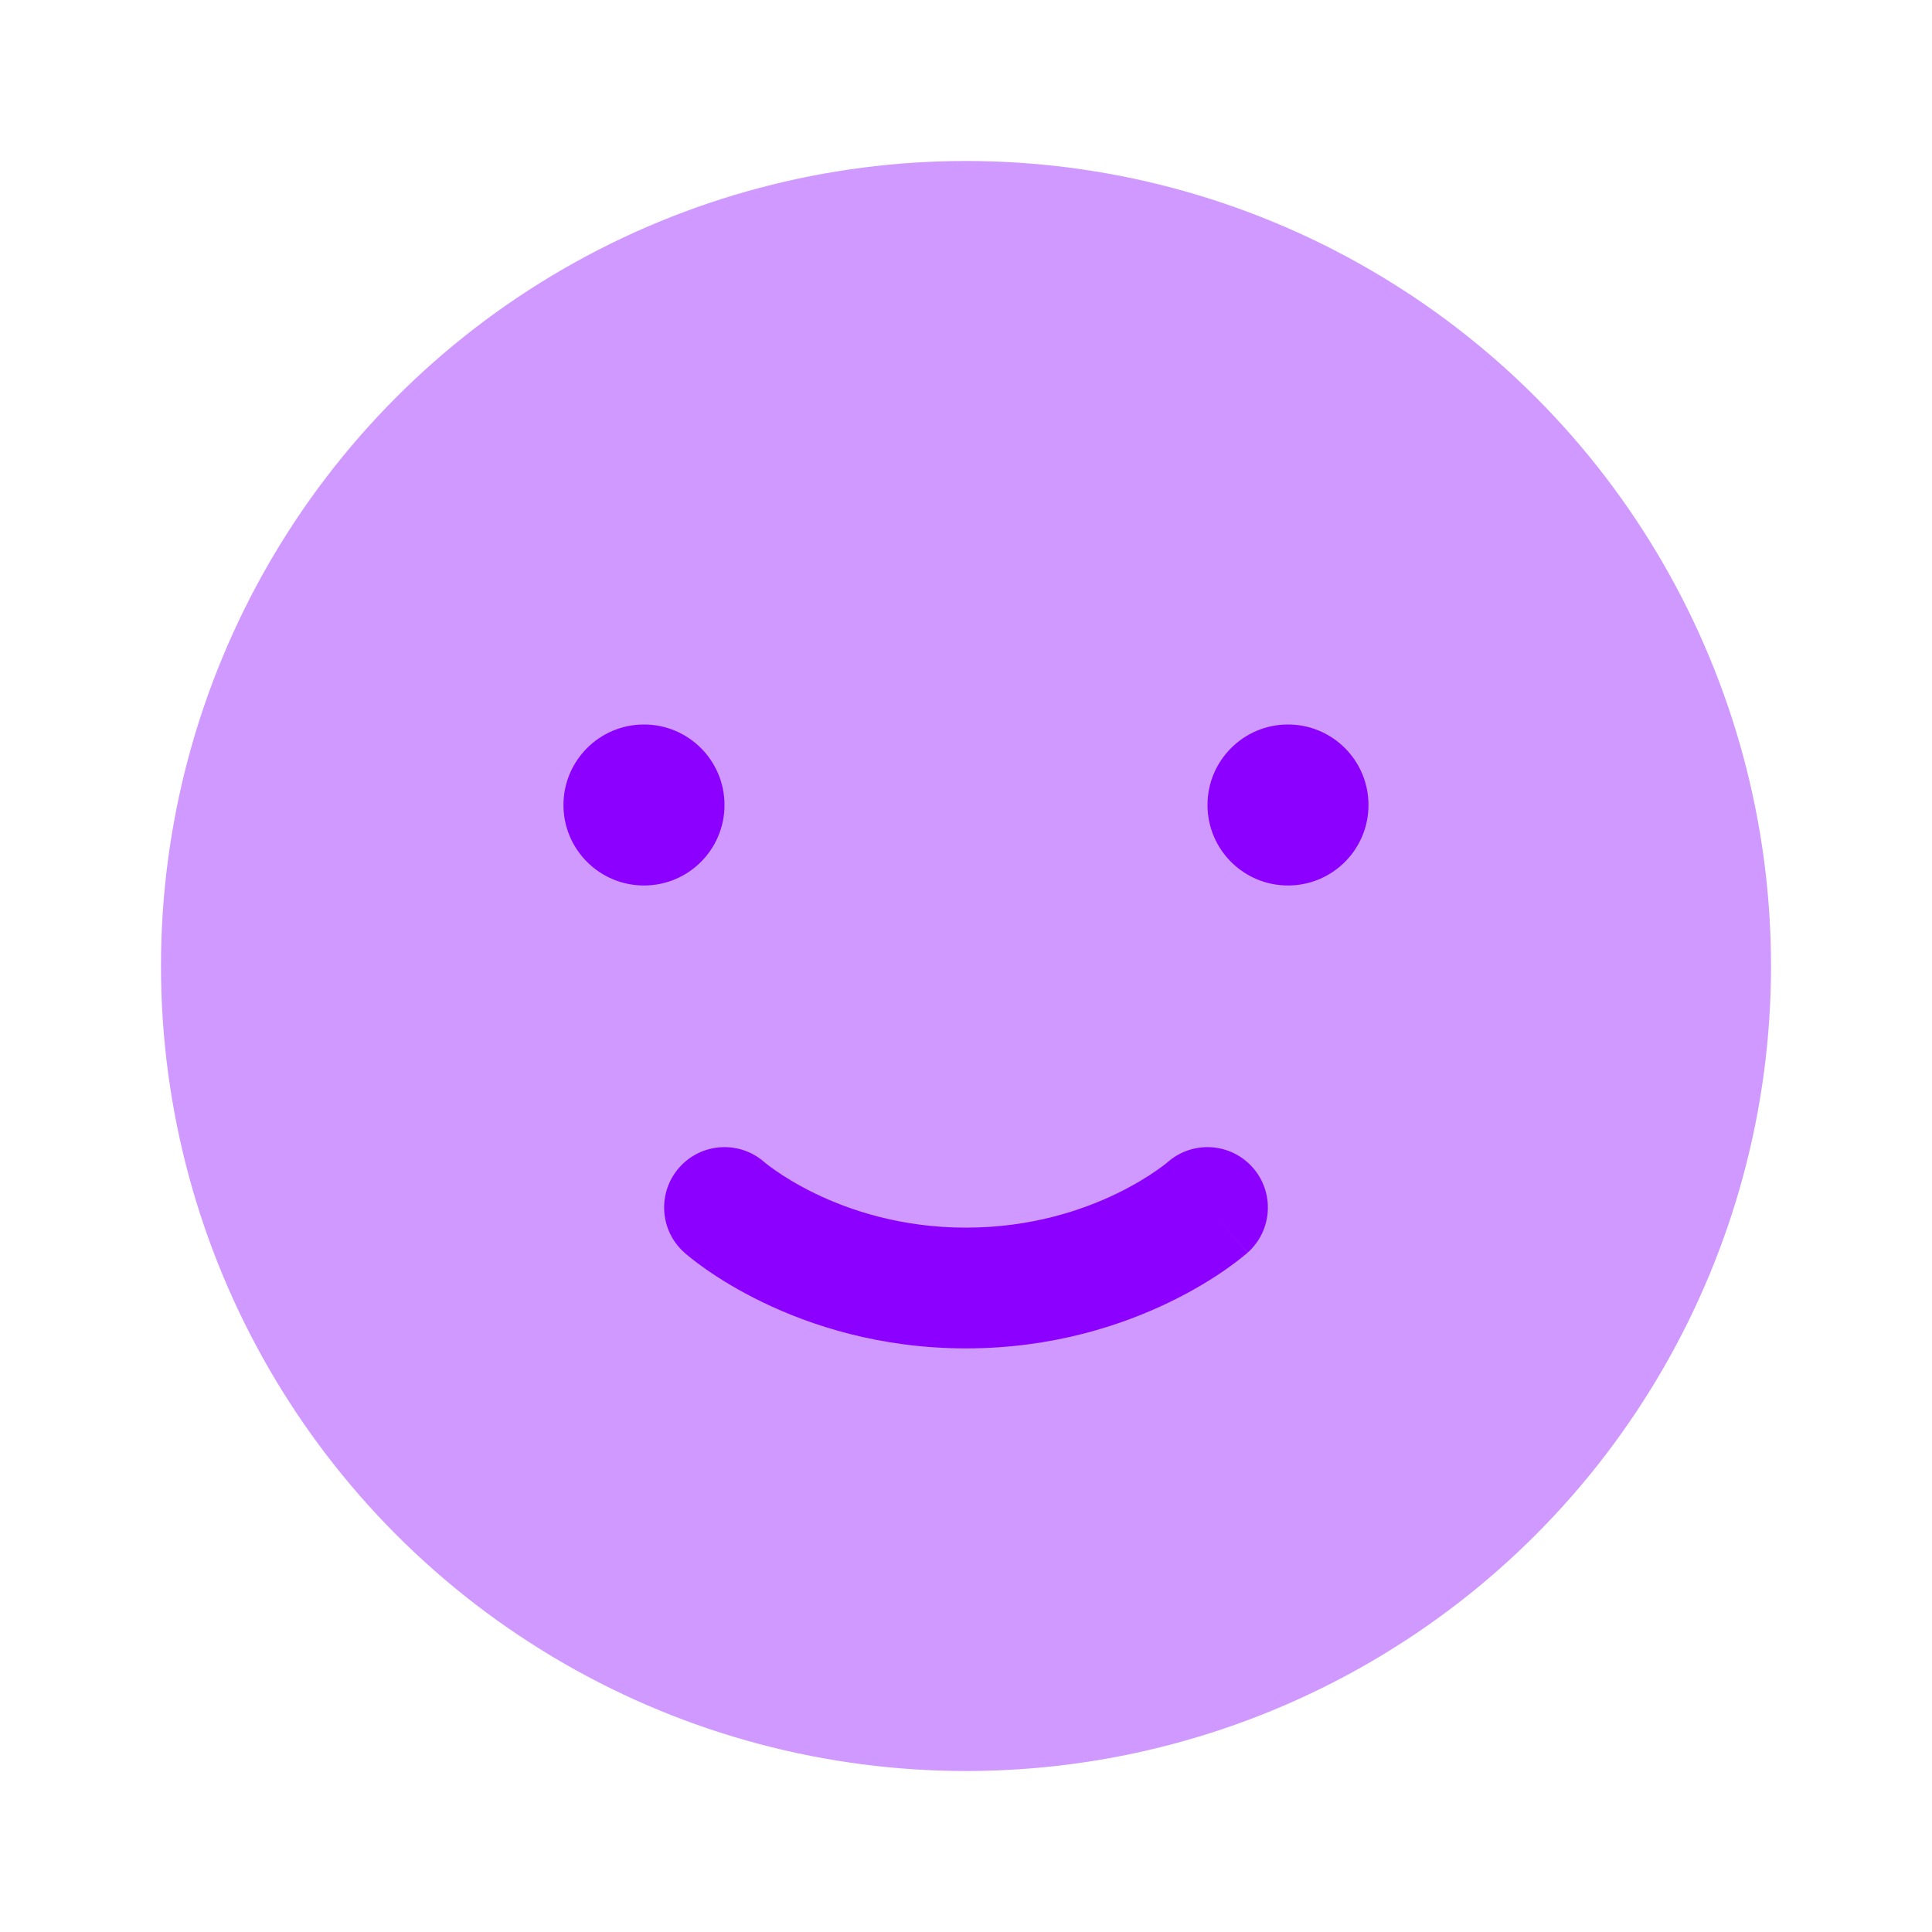 <svg width="40" height="40" viewBox="0 0 40 40" fill="none" xmlns="http://www.w3.org/2000/svg">
<circle opacity="0.4" cx="20" cy="20" r="16.667" fill="#8B00FF"/>
<path d="M28.333 16.667C28.333 17.587 27.587 18.333 26.667 18.333C25.746 18.333 25 17.587 25 16.667C25 15.746 25.746 15 26.667 15C27.587 15 28.333 15.746 28.333 16.667Z" fill="#8B00FF"/>
<path d="M15 16.667C15 17.587 14.254 18.333 13.333 18.333C12.413 18.333 11.666 17.587 11.666 16.667C11.666 15.746 12.413 15 13.333 15C14.254 15 15 15.746 15 16.667Z" fill="#8B00FF"/>
<path fill-rule="evenodd" clip-rule="evenodd" d="M15.824 24.06C15.308 23.608 14.523 23.656 14.066 24.17C13.607 24.686 13.654 25.476 14.17 25.934L15 25C14.17 25.934 14.169 25.934 14.17 25.934L14.171 25.936L14.173 25.937L14.177 25.941L14.187 25.95L14.217 25.975C14.24 25.994 14.271 26.02 14.309 26.05C14.386 26.111 14.492 26.192 14.628 26.287C14.899 26.475 15.287 26.718 15.783 26.958C16.775 27.439 18.211 27.917 20 27.917C21.789 27.917 23.225 27.439 24.217 26.958C24.713 26.718 25.102 26.475 25.372 26.287C25.508 26.192 25.614 26.111 25.691 26.05C25.729 26.02 25.76 25.994 25.783 25.975L25.813 25.95L25.823 25.941L25.827 25.937L25.829 25.936C25.829 25.935 25.831 25.934 25 25L25.831 25.934C26.346 25.476 26.393 24.686 25.934 24.17C25.477 23.656 24.692 23.608 24.176 24.06L24.174 24.062C24.169 24.066 24.155 24.078 24.136 24.093C24.098 24.123 24.034 24.172 23.944 24.234C23.766 24.359 23.49 24.532 23.127 24.709C22.4 25.061 21.336 25.417 20 25.417C18.664 25.417 17.6 25.061 16.873 24.709C16.51 24.532 16.234 24.359 16.056 24.234C15.966 24.172 15.902 24.123 15.864 24.093C15.845 24.078 15.833 24.067 15.827 24.063C15.826 24.062 15.825 24.061 15.824 24.06C15.824 24.06 15.824 24.06 15.824 24.06ZM24.176 24.06L24.174 24.062L24.172 24.063L24.171 24.064C24.173 24.063 24.174 24.062 24.176 24.06Z" fill="#8B00FF"/>
</svg>
